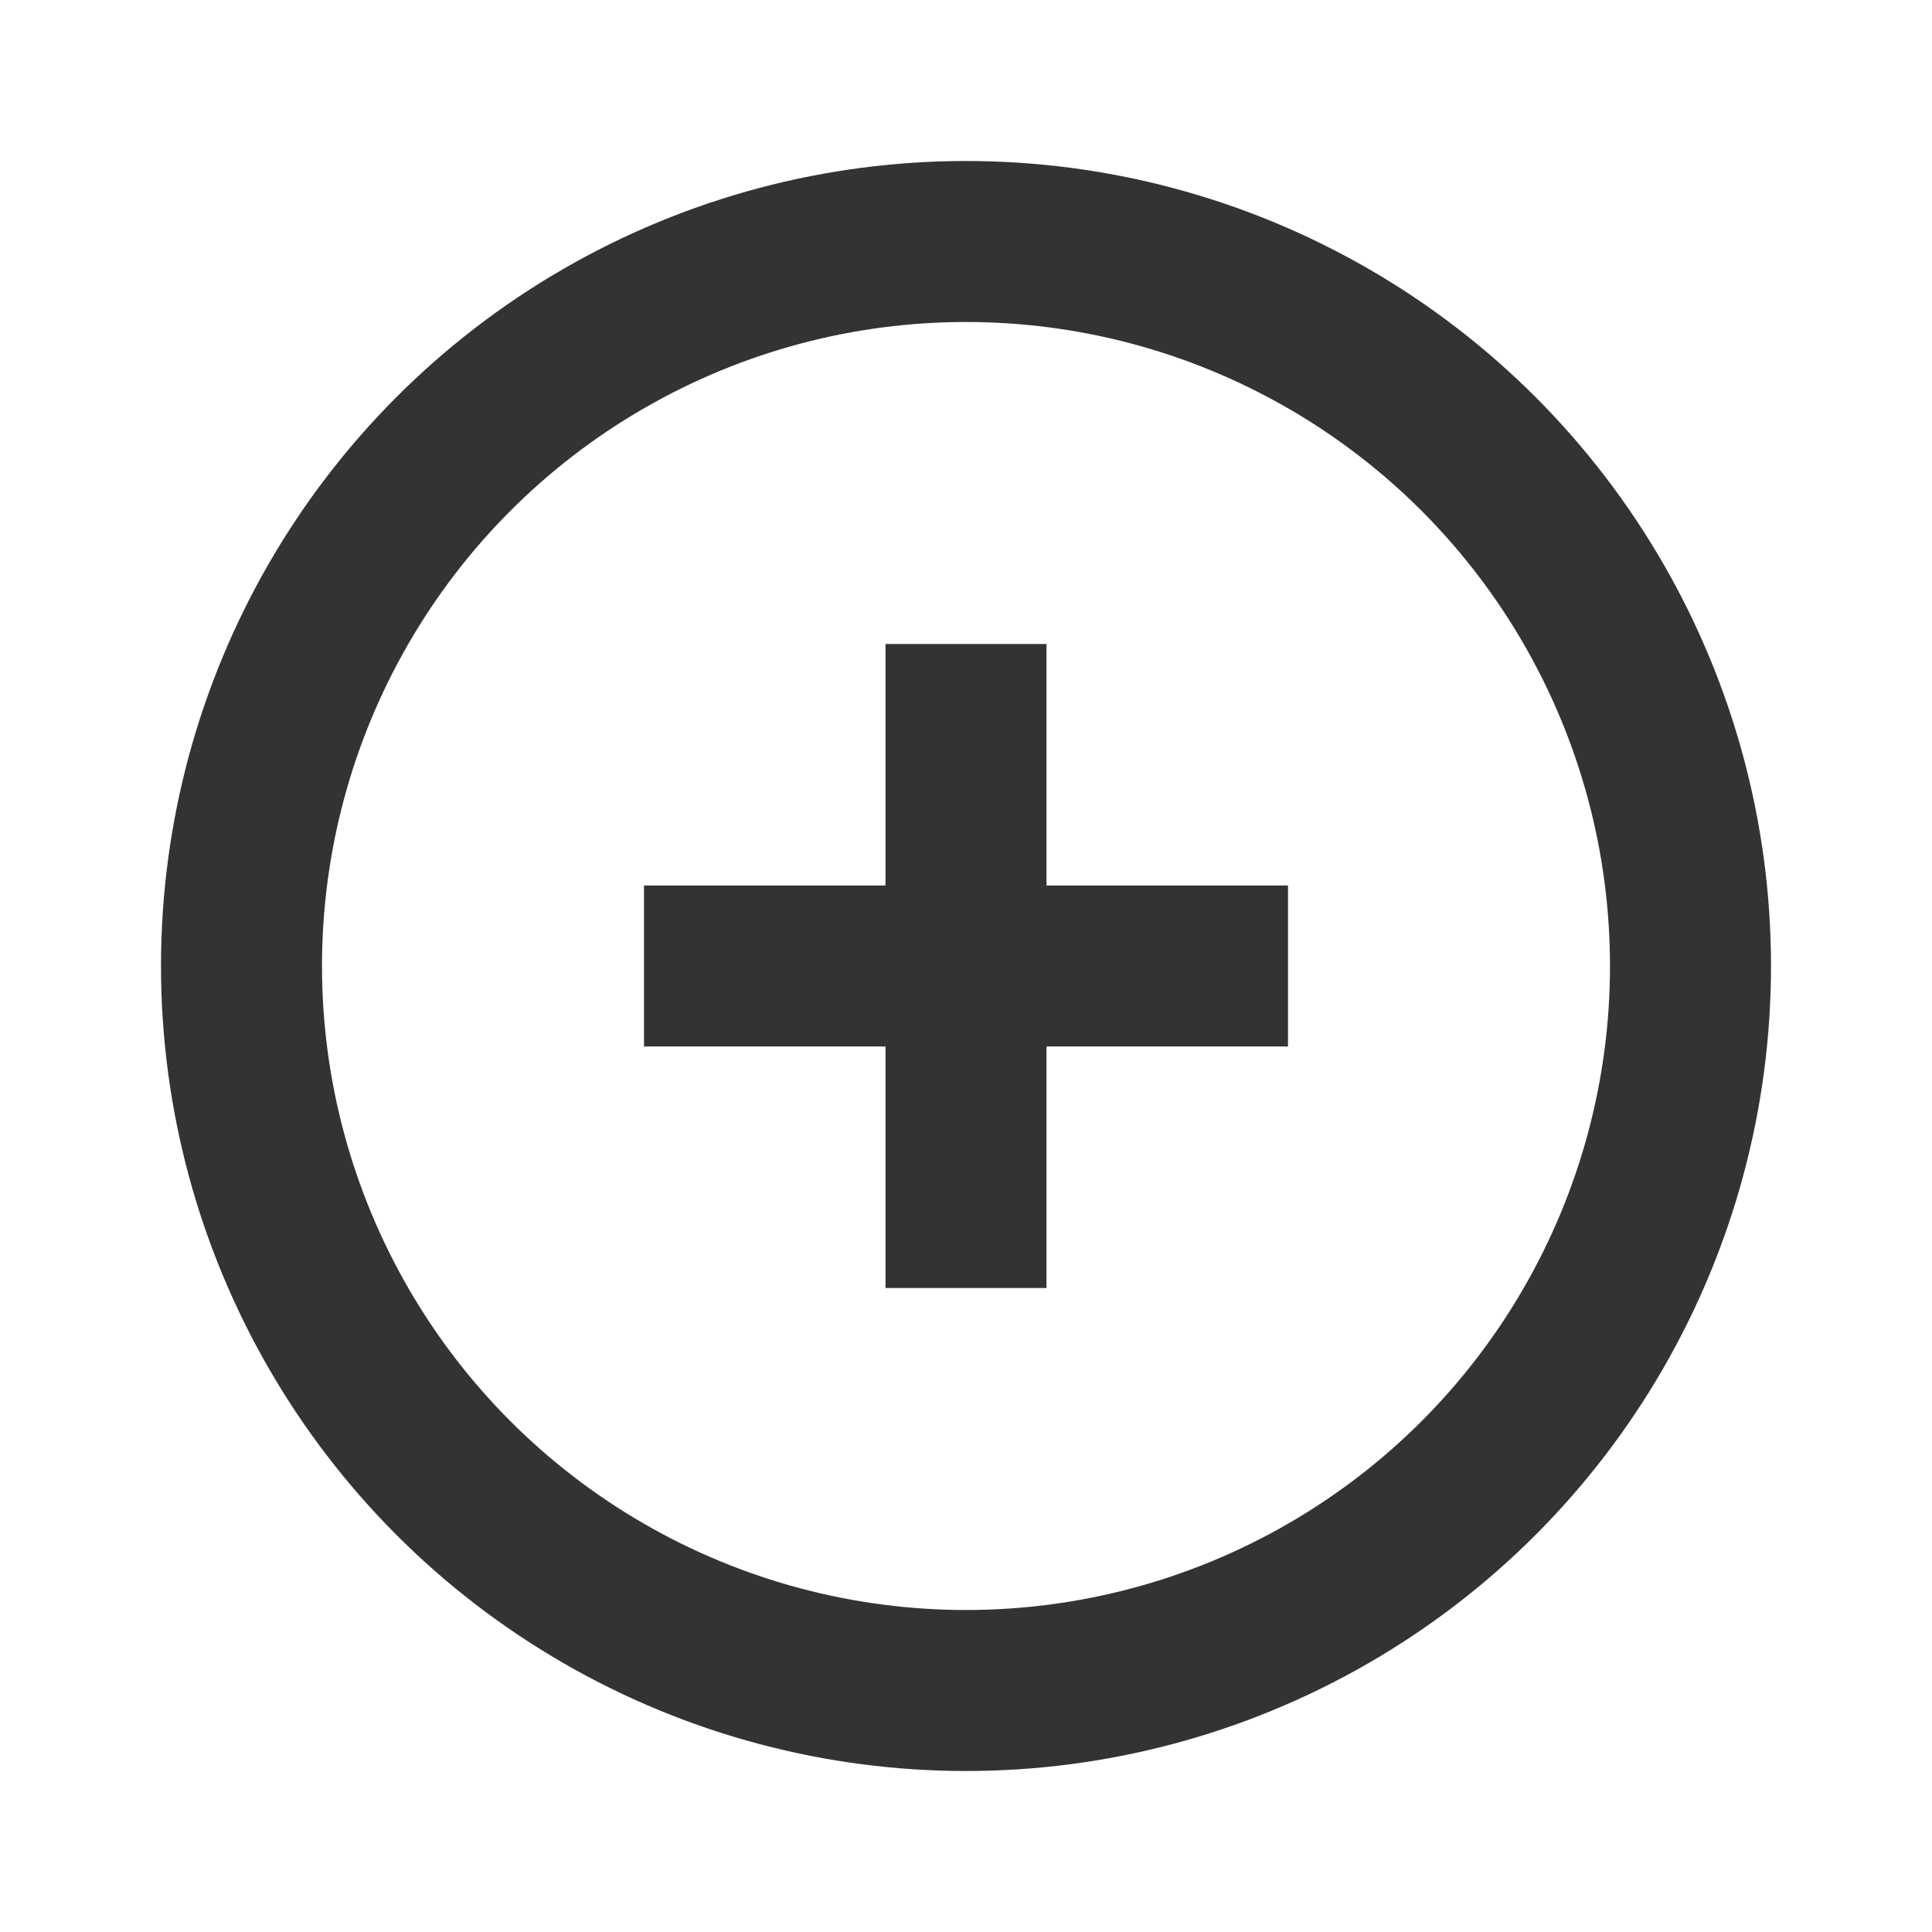 <svg width="24" height="24" viewBox="0 0 24 24" fill="none" xmlns="http://www.w3.org/2000/svg">
<circle cx="12" cy="12" r="9" stroke="#333333" stroke-width="2"/>
<path d="M12 15L12 9" stroke="#333333" stroke-width="2" stroke-linecap="square"/>
<path d="M15 12L9 12" stroke="#333333" stroke-width="2" stroke-linecap="square"/>
</svg>
